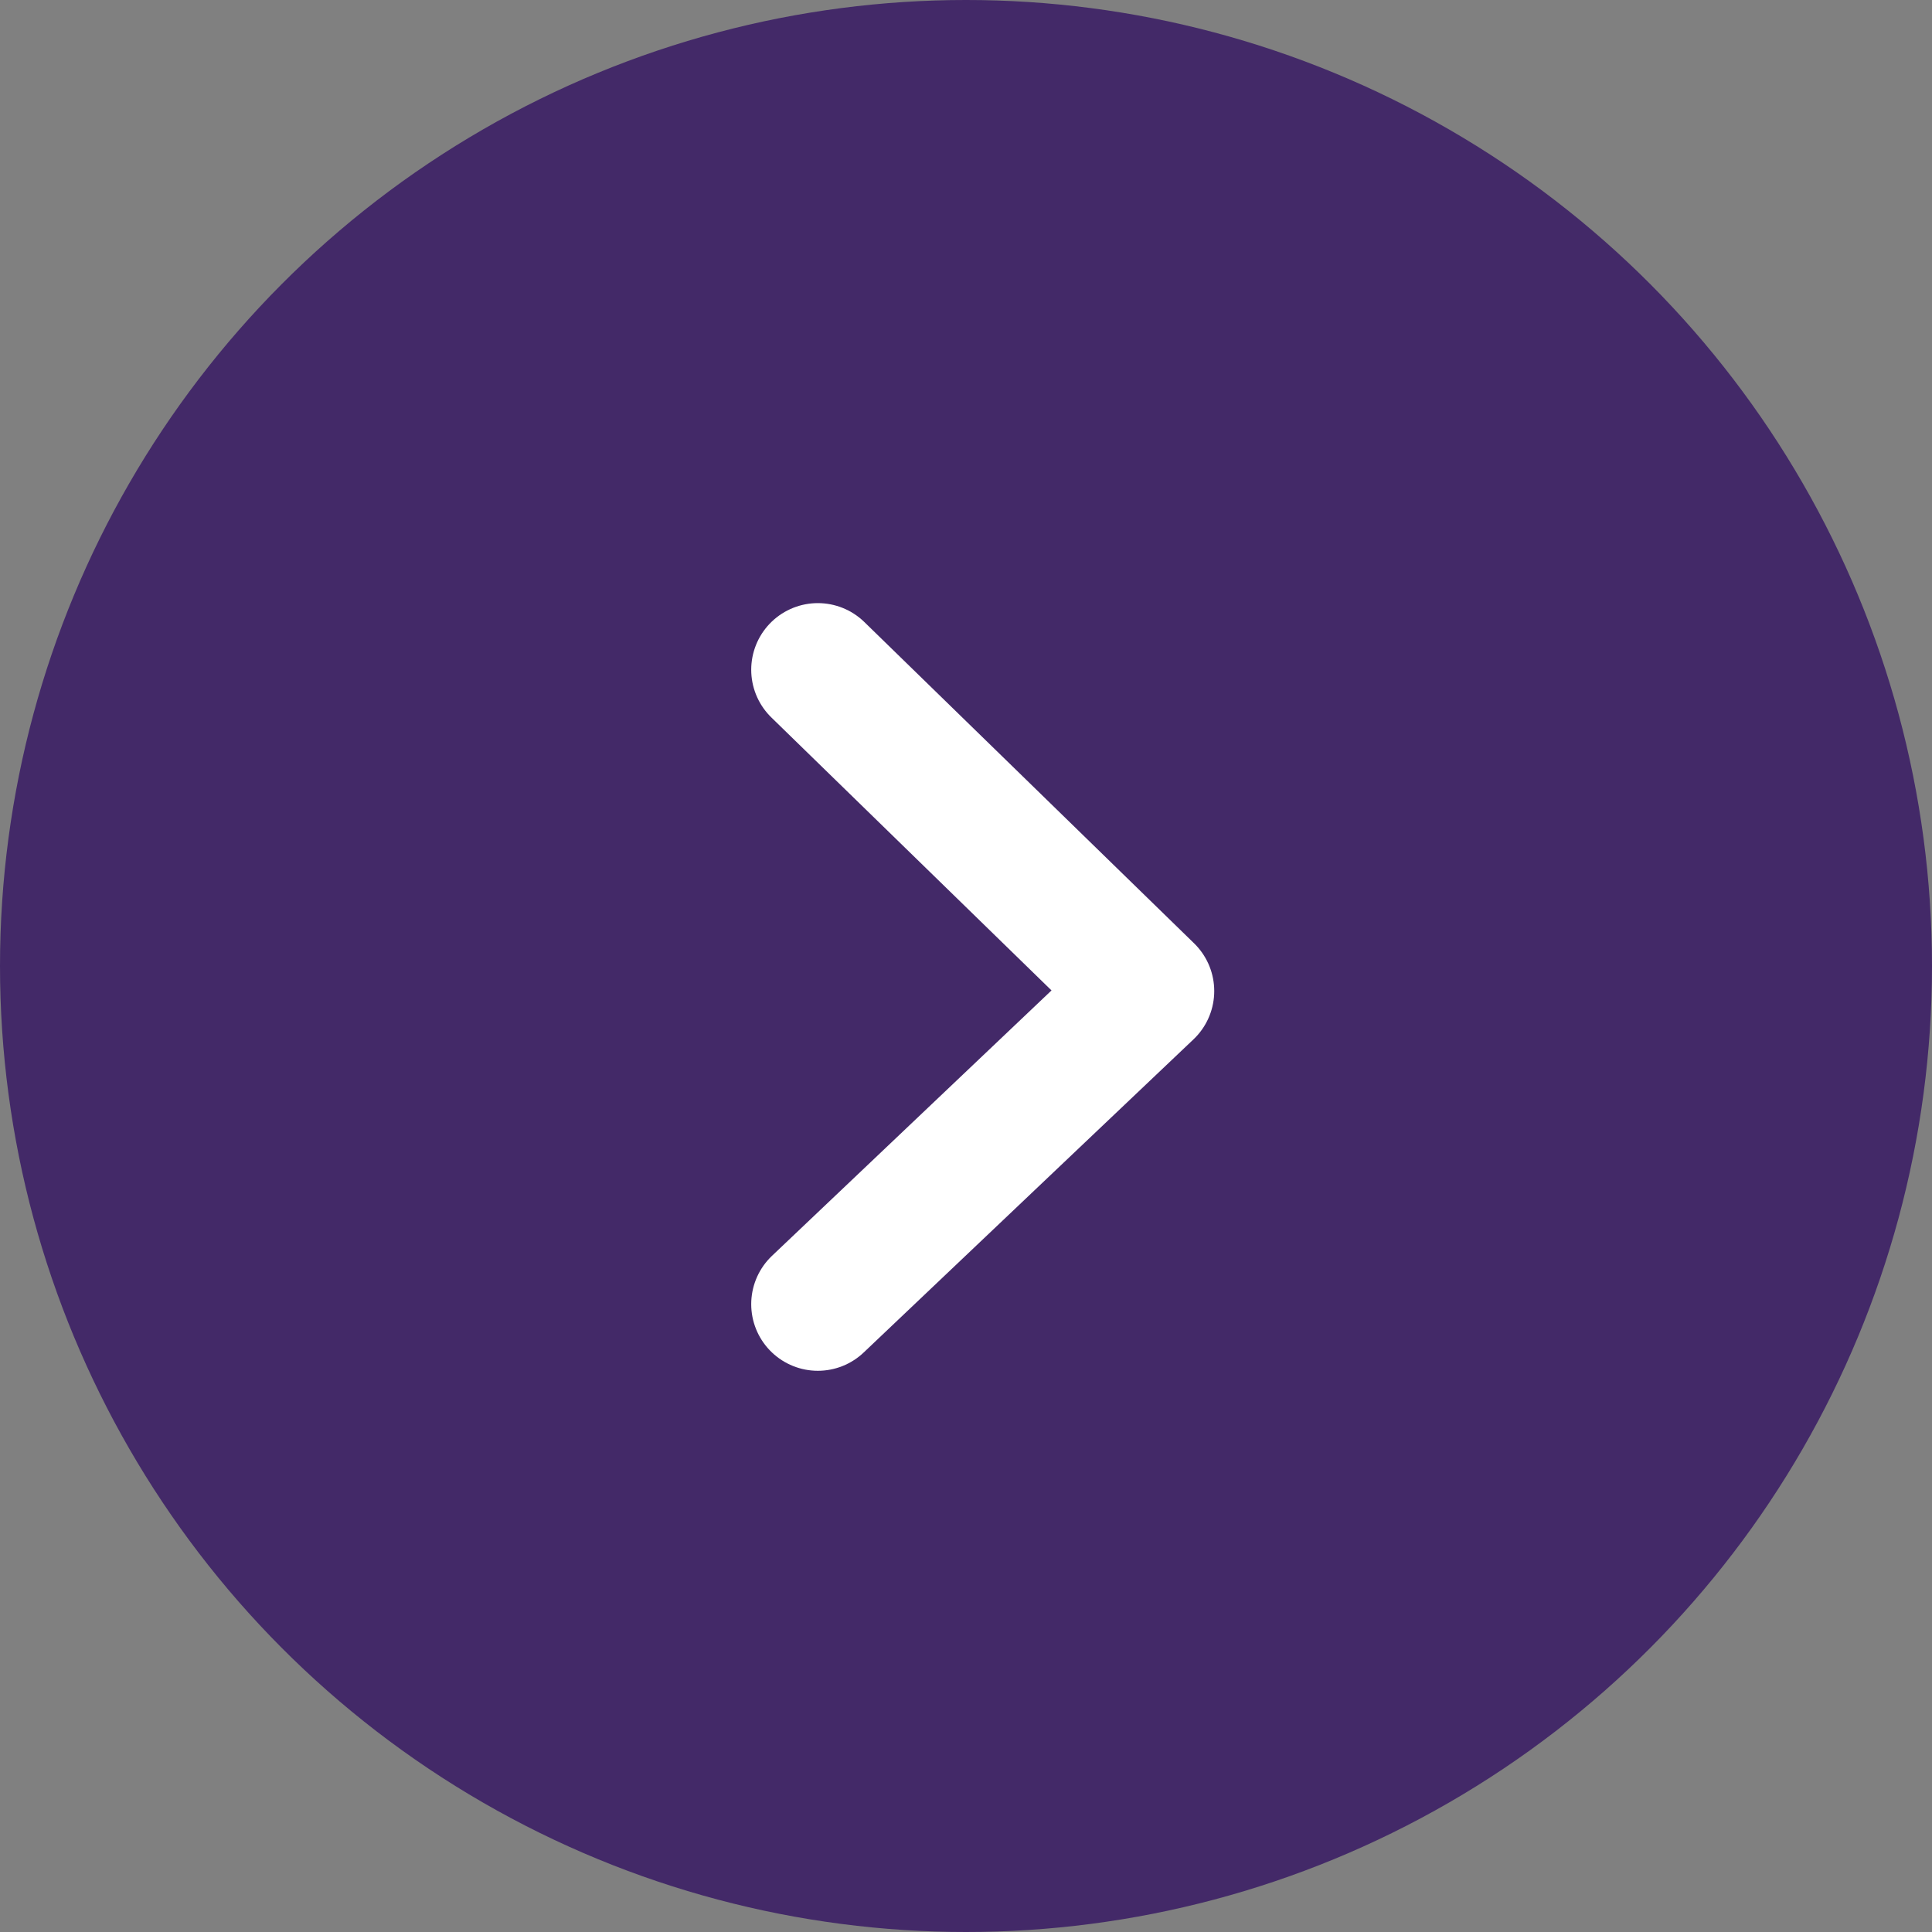 <svg xmlns="http://www.w3.org/2000/svg" width="29" height="29" viewBox="0 0 29 29">
  <rect x="0" y="0" width="29" height="29" fill="#808080" stroke="none"/>
  <g id="Group_506" data-name="Group 506" transform="translate(-1193 -3119)">
    <circle id="Ellipse_134" data-name="Ellipse 134" cx="14.5" cy="14.5" r="14.5" transform="translate(1193 3119)" fill="#432968"/>
    <path id="Path_378" data-name="Path 378" d="M0,4.95,4.823,0l4.7,4.95" transform="translate(1210.226 3129.053) rotate(90)" fill="none" stroke="#fff" stroke-linecap="round" stroke-linejoin="round" stroke-width="2"/>
  </g>
</svg>
